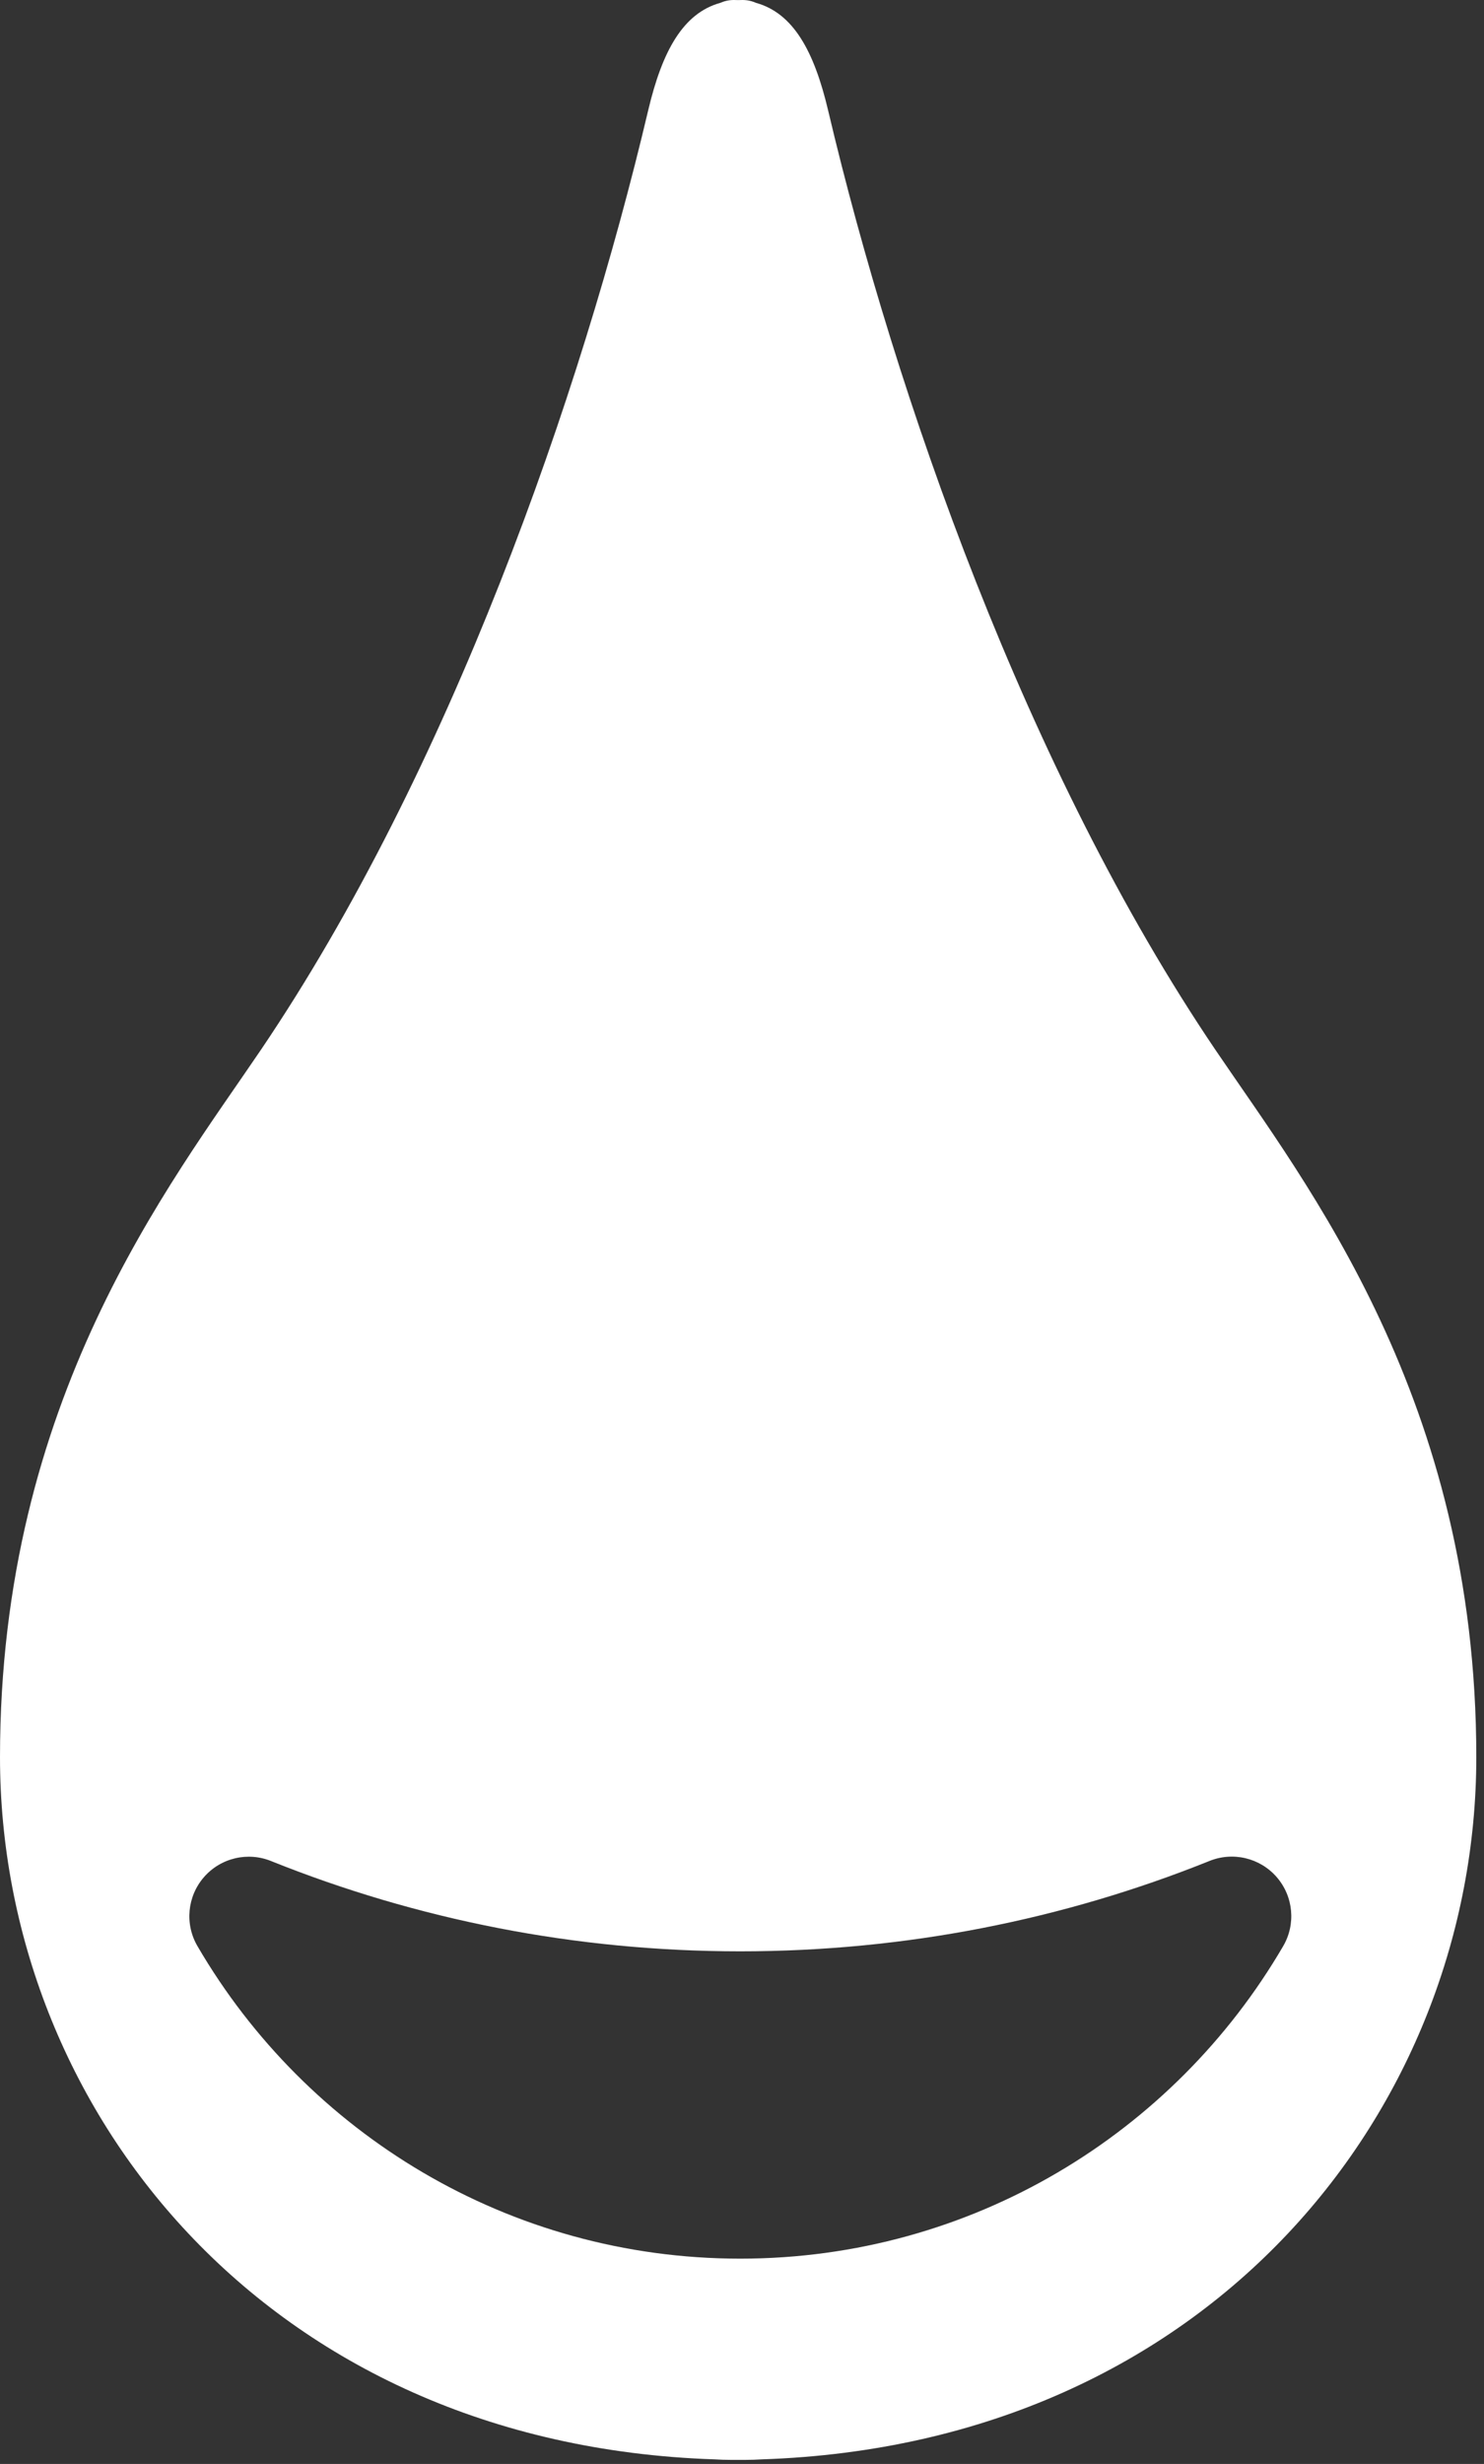 <?xml version="1.0" encoding="UTF-8" standalone="no"?>
<!DOCTYPE svg PUBLIC "-//W3C//DTD SVG 1.1//EN" "http://www.w3.org/Graphics/SVG/1.1/DTD/svg11.dtd">
<svg width="100%" height="100%" viewBox="0 0 94 156" version="1.1" xmlns="http://www.w3.org/2000/svg" xmlns:xlink="http://www.w3.org/1999/xlink" xml:space="preserve" xmlns:serif="http://www.serif.com/" style="fill-rule:evenodd;clip-rule:evenodd;stroke-linejoin:round;stroke-miterlimit:2;">
    <rect x="0" y="0" width="94" height="156" fill="#333333" stroke="none"/>
    <path d="M46.756,0.006c0.09,-0.004 0.182,-0.006 0.275,-0.006c0.301,0 0.587,0.062 0.854,0.181c2.366,0.654 3.685,3.064 4.566,6.794c4.271,18.087 12.585,41.839 24.538,59.496c5.808,8.58 16.523,22.135 16.523,44.779c0,22.135 -16.771,43.507 -45.245,44.458c-0.345,0.022 -0.691,0.033 -1.037,0.033l-0.948,-0c-0.345,-0 -0.691,-0.011 -1.037,-0.033c-28.474,-0.951 -45.245,-22.323 -45.245,-44.458c-0,-22.644 10.715,-36.199 16.524,-44.779c11.952,-17.657 20.266,-41.409 24.537,-59.496c0.881,-3.73 2.201,-6.14 4.566,-6.794c0.268,-0.119 0.553,-0.181 0.855,-0.181c0.092,-0 0.184,0.002 0.274,0.006Zm29.815,117.833c1.499,-0.626 3.229,-0.222 4.296,1.003c1.066,1.225 1.228,2.995 0.401,4.392c-6.9,11.817 -19.718,19.767 -34.378,19.767c-14.659,-0 -27.477,-7.95 -34.372,-19.769c-0.825,-1.396 -0.663,-3.163 0.401,-4.386c1.065,-1.223 2.793,-1.627 4.289,-1.003c9.179,3.676 19.196,5.701 29.682,5.701c10.487,0 20.504,-2.025 29.681,-5.705Z" style="fill:white;"/>
</svg>
